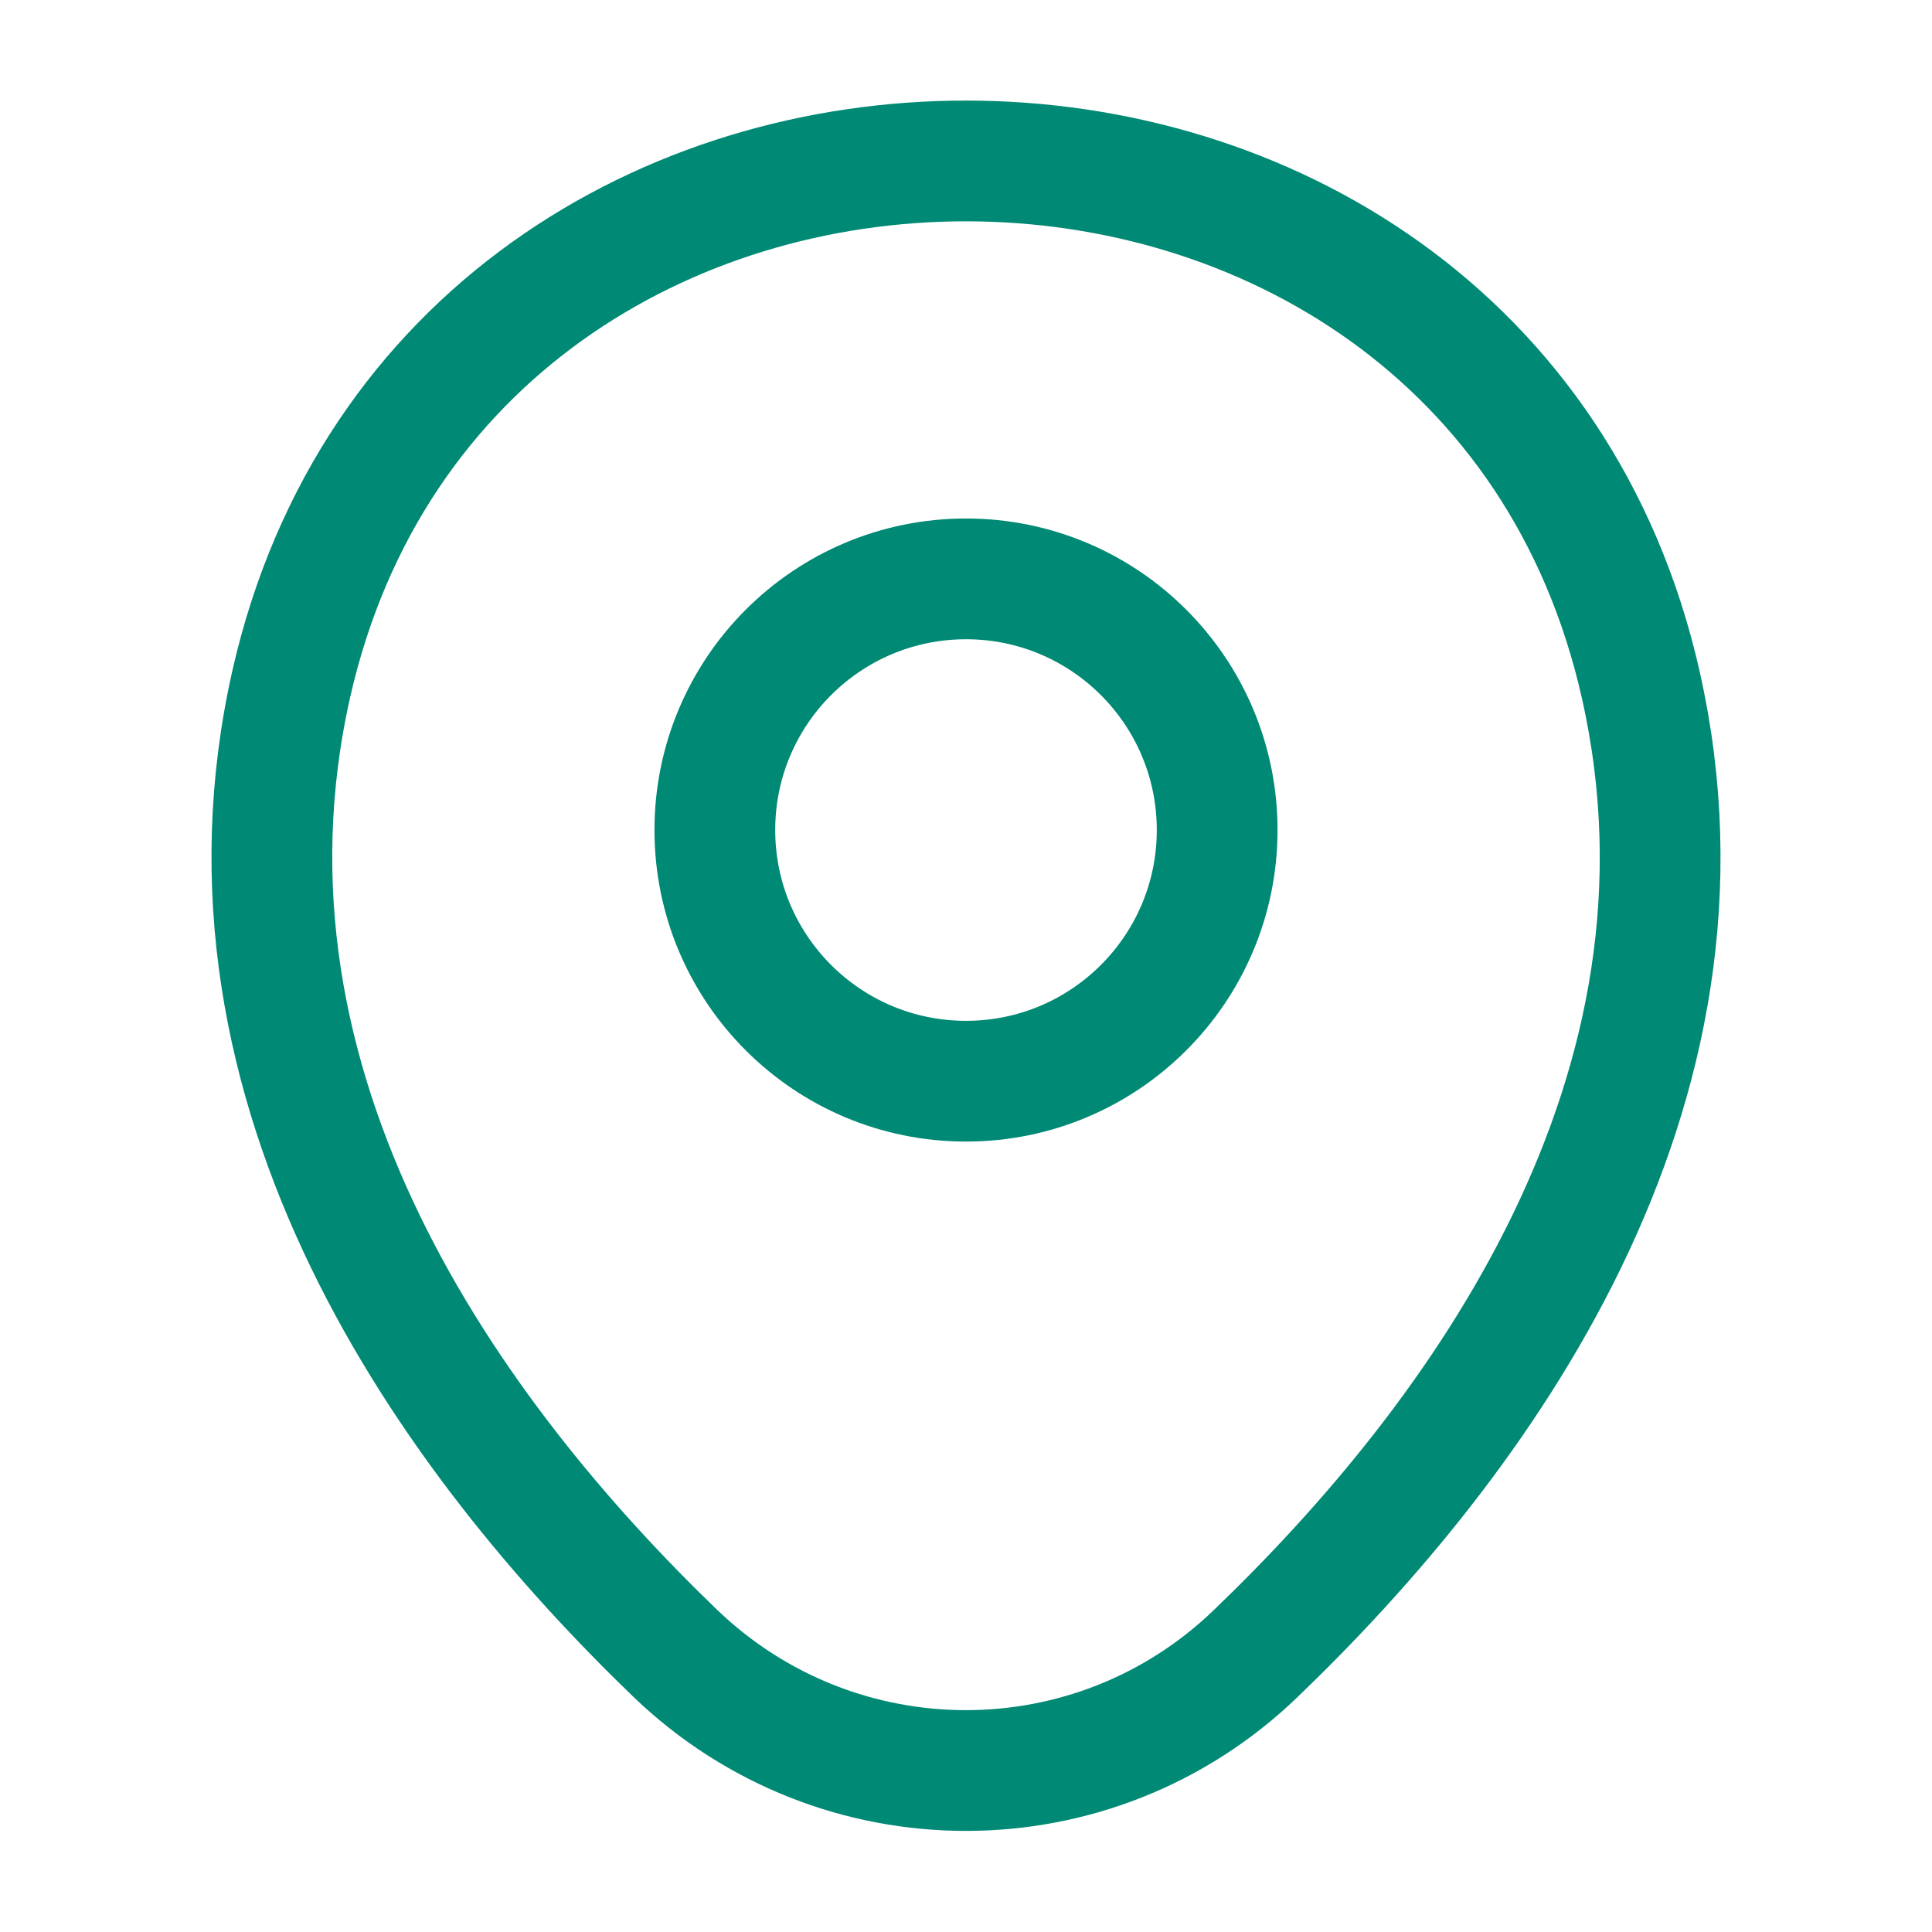 <svg width="16" height="16" viewBox="0 0 16 16" fill="none" xmlns="http://www.w3.org/2000/svg">
<path d="M8 8.954C9.149 8.954 10.08 8.023 10.08 6.874C10.08 5.725 9.149 4.794 8 4.794C6.851 4.794 5.92 5.725 5.92 6.874C5.92 8.023 6.851 8.954 8 8.954Z" stroke="#008974"/>
<path d="M2.413 5.66C3.727 -0.114 12.28 -0.107 13.587 5.666C14.353 9.053 12.247 11.92 10.4 13.693C9.06 14.986 6.94 14.986 5.593 13.693C3.753 11.92 1.647 9.046 2.413 5.66Z" stroke="#008974"/>
</svg>
